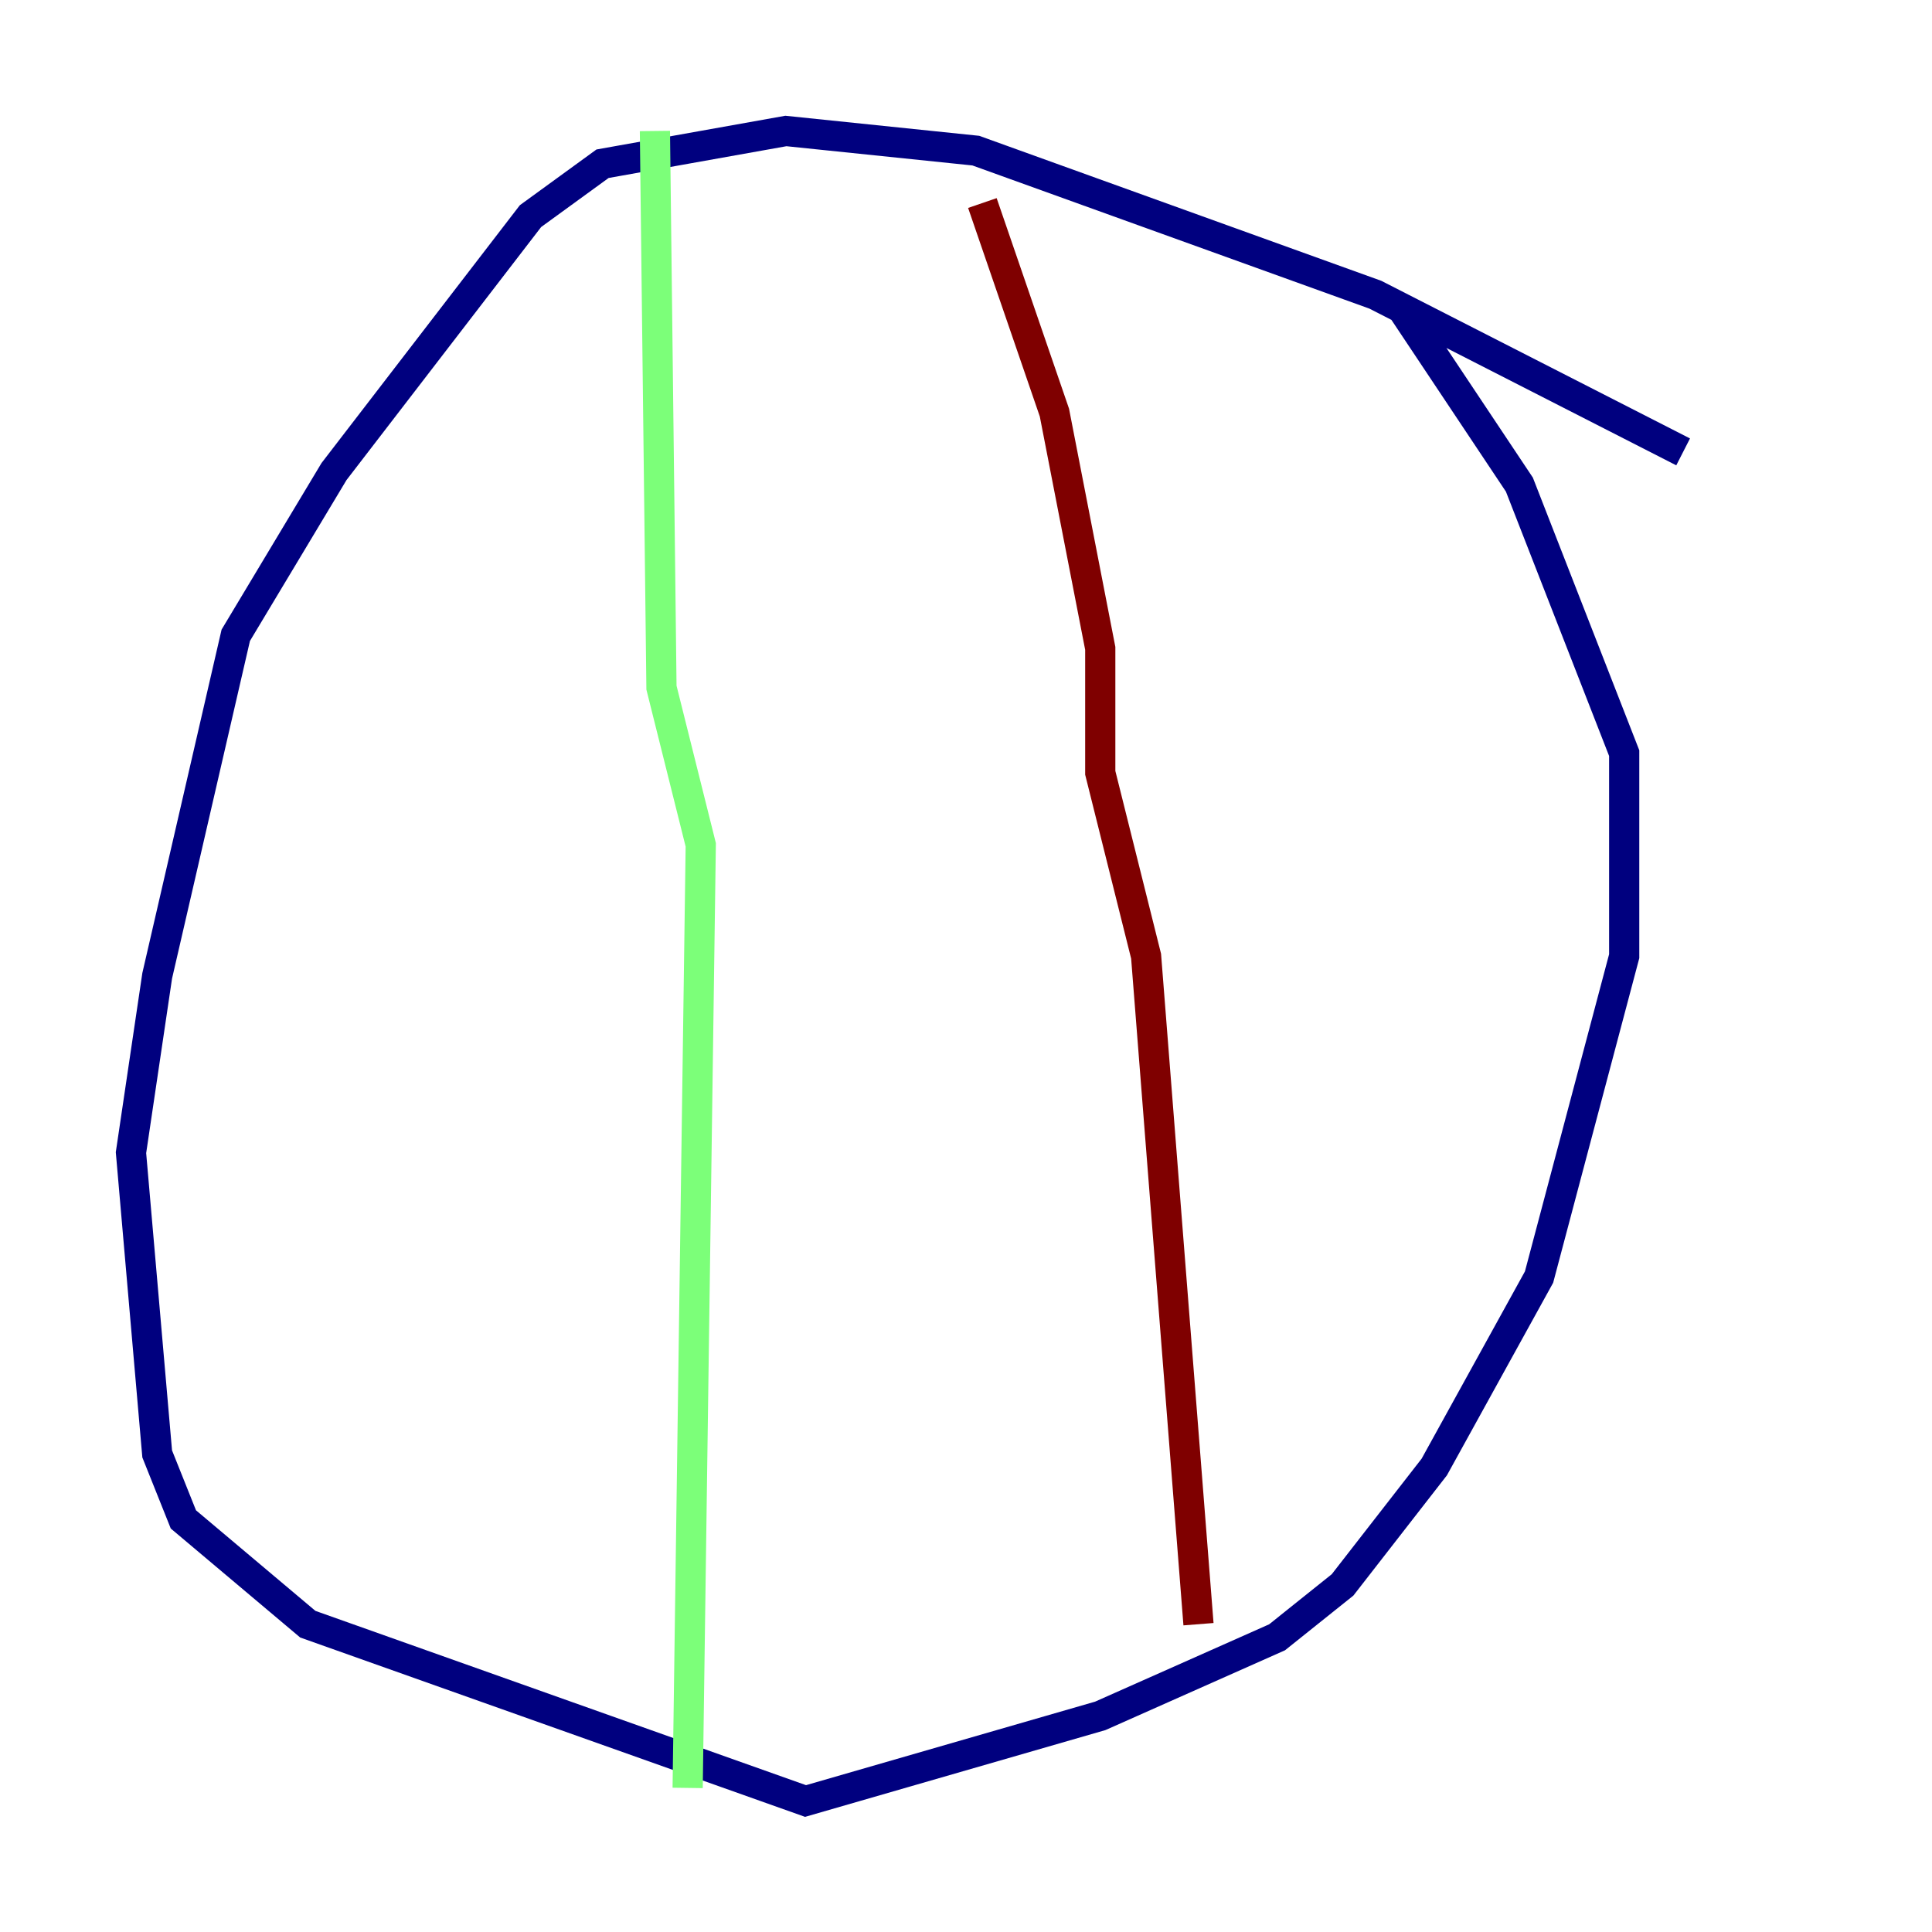 <?xml version="1.0" encoding="utf-8" ?>
<svg baseProfile="tiny" height="128" version="1.2" viewBox="0,0,128,128" width="128" xmlns="http://www.w3.org/2000/svg" xmlns:ev="http://www.w3.org/2001/xml-events" xmlns:xlink="http://www.w3.org/1999/xlink"><defs /><polyline fill="none" points="111.512,29.939 91.119,19.525 64.651,9.98 52.068,8.678 39.919,10.848 35.146,14.319 22.129,31.241 15.62,42.088 10.414,64.651 8.678,76.366 10.414,96.325 12.149,100.664 20.393,107.607 53.37,119.322 72.895,113.681 84.61,108.475 88.949,105.003 95.024,97.193 101.966,84.61 107.607,63.349 107.607,49.898 100.664,32.108 92.854,20.393" stroke="#00007f" stroke-width="2" /><polyline fill="none" points="43.39,8.678 43.824,45.559 46.427,55.973 45.559,118.454" stroke="#7cff79" stroke-width="2" /><polyline fill="none" points="65.085,13.451 69.858,27.336 72.895,42.956 72.895,51.2 75.932,63.349 79.403,107.607" stroke="#7f0000" stroke-width="2" /></svg>